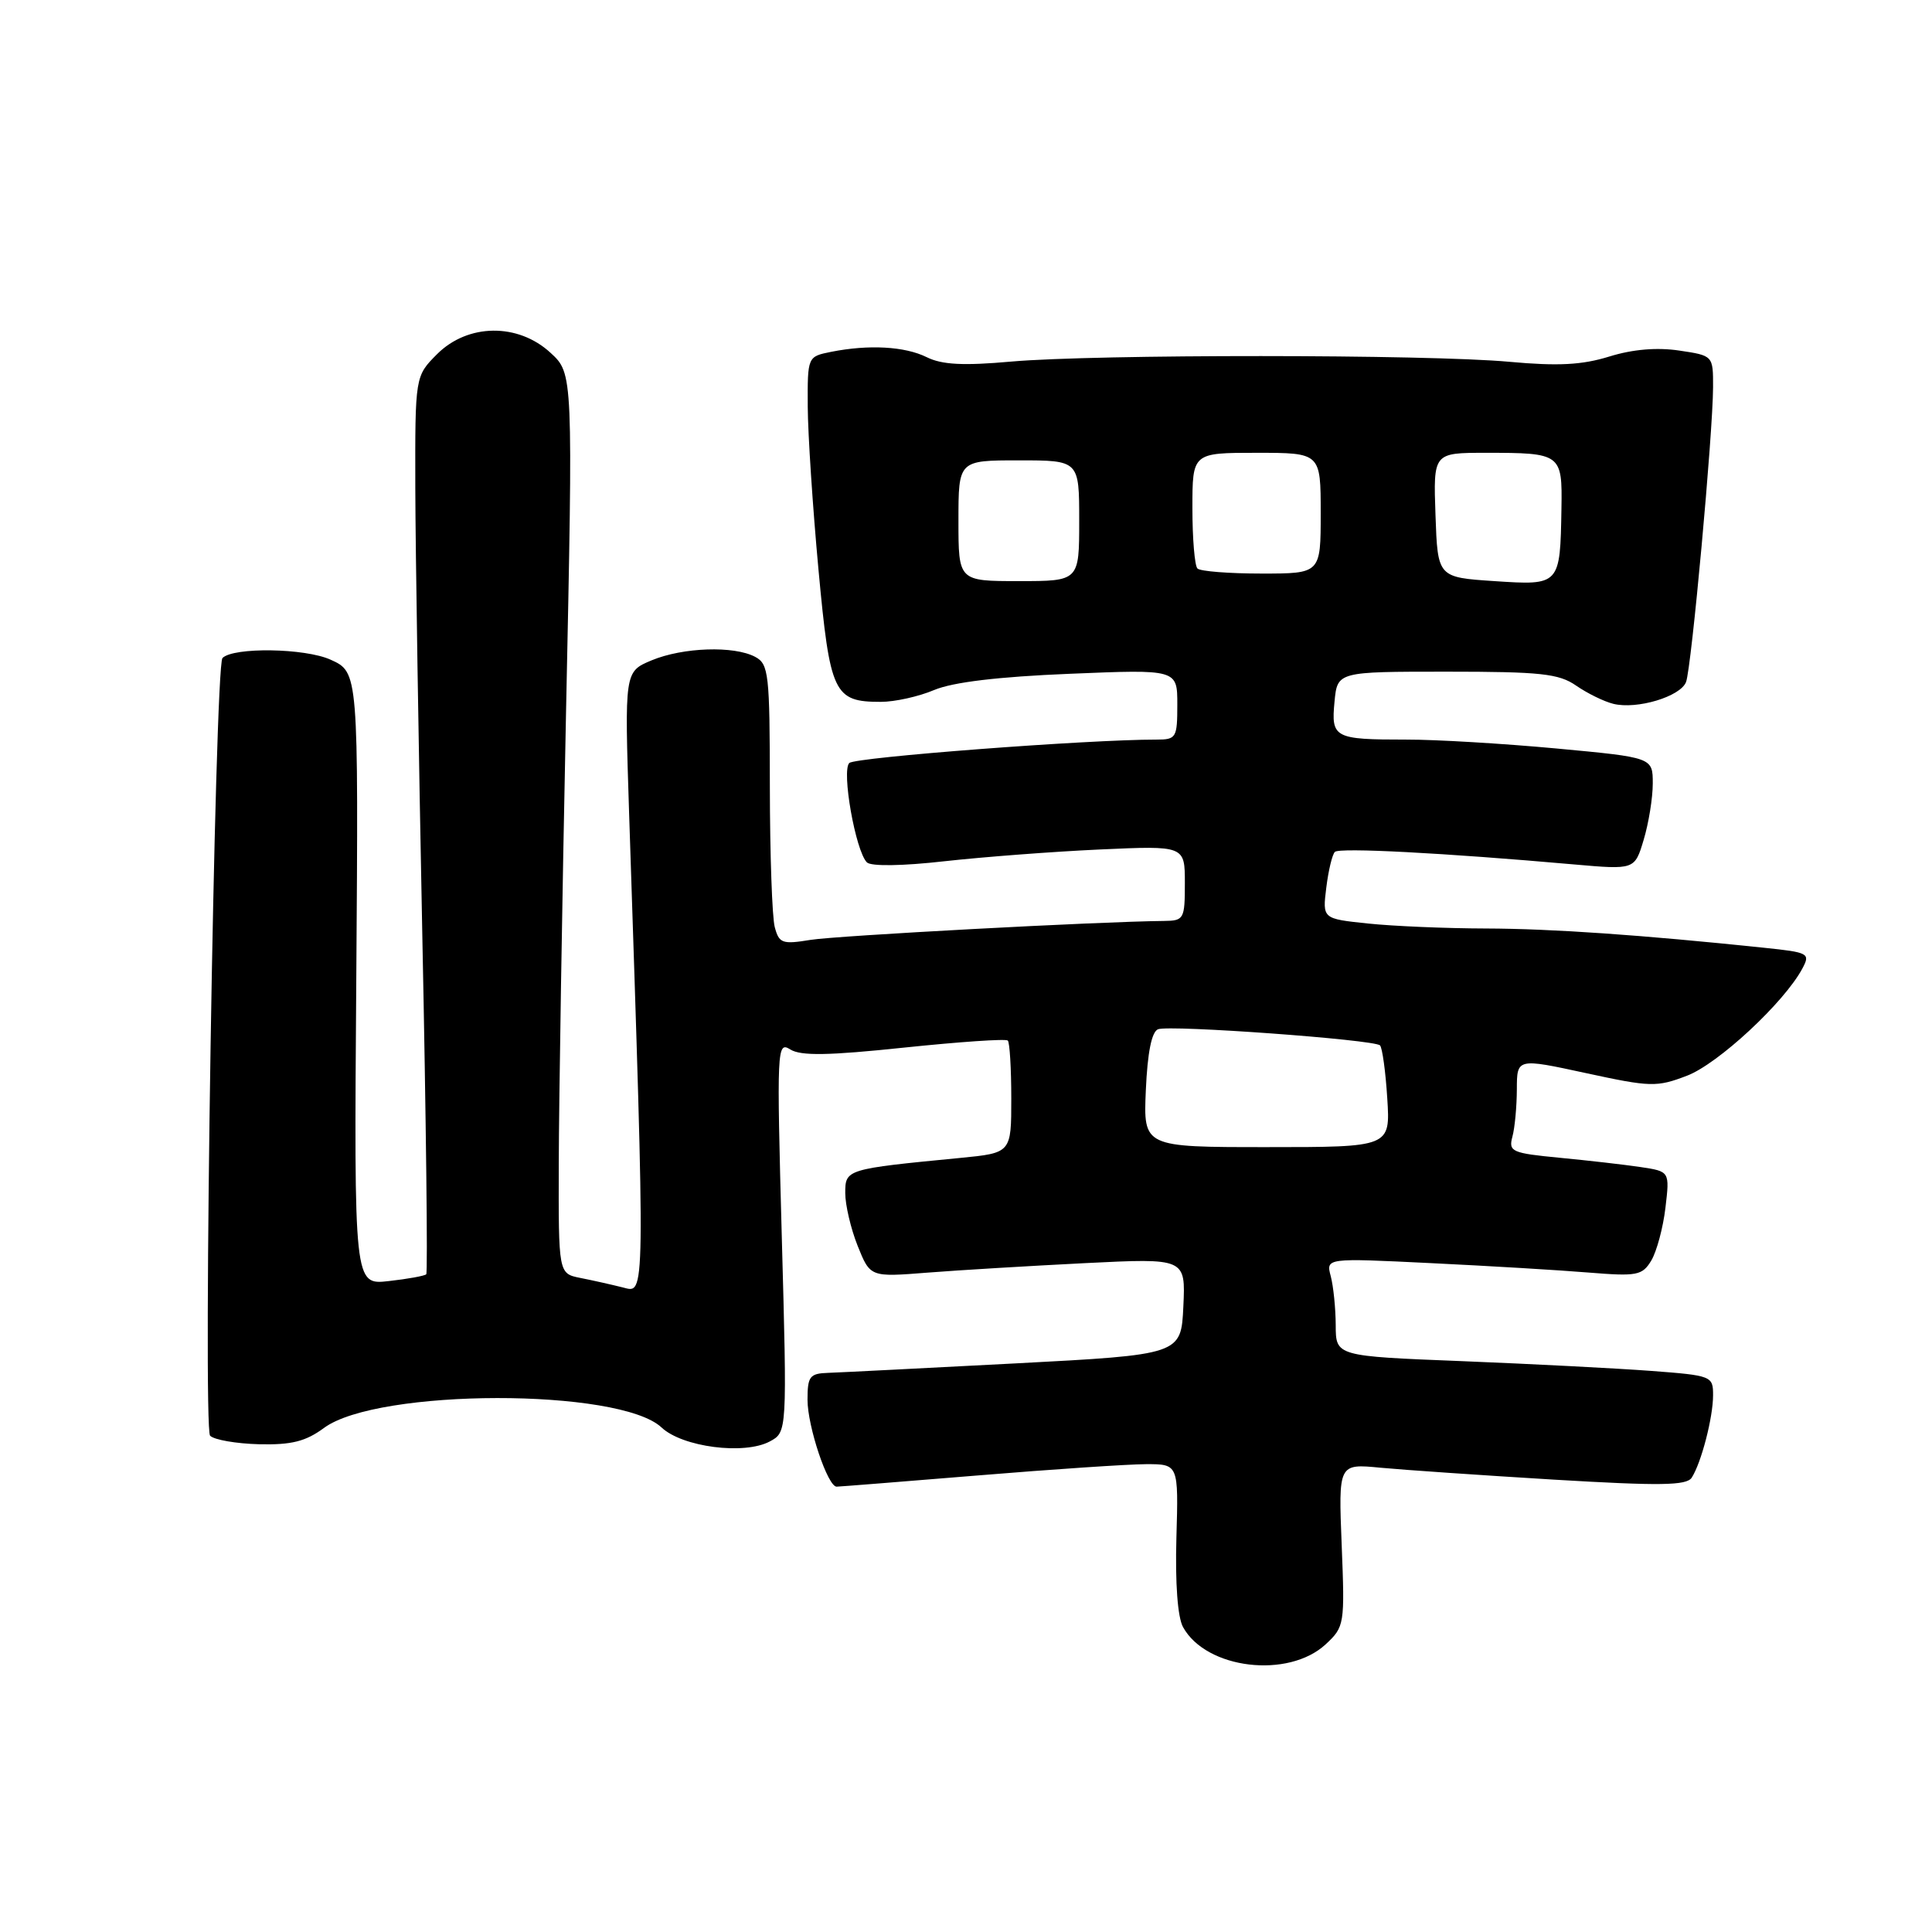 <?xml version="1.0" encoding="UTF-8" standalone="no"?>
<!DOCTYPE svg PUBLIC "-//W3C//DTD SVG 1.1//EN" "http://www.w3.org/Graphics/SVG/1.1/DTD/svg11.dtd" >
<svg xmlns="http://www.w3.org/2000/svg" xmlns:xlink="http://www.w3.org/1999/xlink" version="1.1" viewBox="0 0 256 256">
 <g >
 <path fill="currentColor"
d=" M 175.67 217.87 C 178.15 215.56 178.20 215.24 177.78 204.72 C 177.35 193.94 177.35 193.94 182.92 194.48 C 185.99 194.77 196.33 195.48 205.91 196.06 C 219.99 196.90 223.48 196.85 224.16 195.80 C 225.43 193.83 226.99 187.82 226.99 184.89 C 227.00 182.33 226.82 182.26 218.75 181.65 C 214.21 181.31 202.96 180.73 193.75 180.36 C 177.00 179.70 177.00 179.70 176.99 175.60 C 176.98 173.34 176.68 170.42 176.33 169.10 C 175.69 166.69 175.69 166.69 189.59 167.37 C 197.24 167.74 206.65 168.30 210.50 168.62 C 216.93 169.14 217.61 169.01 218.81 167.02 C 219.52 165.82 220.37 162.68 220.68 160.03 C 221.25 155.22 221.25 155.22 217.38 154.64 C 215.24 154.32 210.42 153.77 206.67 153.41 C 200.32 152.80 199.87 152.60 200.40 150.62 C 200.72 149.46 200.98 146.63 200.99 144.35 C 201.00 140.21 201.00 140.21 210.14 142.19 C 218.72 144.05 219.53 144.07 223.53 142.54 C 227.66 140.97 236.42 132.83 238.82 128.34 C 239.90 126.32 239.67 126.20 233.72 125.58 C 217.46 123.88 205.68 123.06 196.90 123.03 C 191.61 123.02 184.58 122.72 181.26 122.37 C 175.23 121.74 175.23 121.74 175.74 117.62 C 176.02 115.35 176.53 113.22 176.88 112.88 C 177.47 112.29 191.23 113.01 208.55 114.54 C 216.61 115.25 216.61 115.25 217.80 111.26 C 218.46 109.06 219.00 105.72 219.00 103.82 C 219.00 100.37 219.00 100.37 206.25 99.18 C 199.24 98.53 190.27 97.99 186.33 98.00 C 176.78 98.00 176.37 97.78 176.83 92.98 C 177.21 89.00 177.21 89.00 191.70 89.00 C 204.17 89.00 206.56 89.26 208.85 90.85 C 210.31 91.86 212.52 92.95 213.77 93.26 C 216.90 94.04 222.67 92.30 223.41 90.37 C 224.13 88.50 226.97 57.46 226.99 51.31 C 227.00 47.12 227.00 47.12 222.50 46.45 C 219.56 46.01 216.34 46.28 213.25 47.24 C 209.64 48.36 206.46 48.53 200.00 47.94 C 189.13 46.94 145.12 46.93 134.00 47.91 C 127.66 48.48 124.81 48.33 122.80 47.33 C 119.89 45.89 115.11 45.63 110.13 46.62 C 107.00 47.25 107.00 47.25 107.03 53.87 C 107.05 57.52 107.69 67.23 108.45 75.45 C 109.98 91.94 110.48 93.00 116.72 93.00 C 118.56 93.00 121.74 92.30 123.78 91.43 C 126.26 90.39 132.25 89.67 141.75 89.28 C 156.00 88.69 156.00 88.69 156.00 93.35 C 156.00 97.76 155.86 98.00 153.25 98.00 C 144.17 97.99 113.34 100.34 112.54 101.10 C 111.48 102.11 113.36 112.76 114.87 114.27 C 115.41 114.81 119.59 114.75 125.14 114.12 C 130.29 113.55 139.56 112.84 145.75 112.56 C 157.00 112.05 157.00 112.05 157.00 117.02 C 157.00 121.78 156.88 122.00 154.25 122.03 C 145.59 122.11 110.86 123.98 107.39 124.54 C 103.66 125.15 103.23 125.00 102.66 122.85 C 102.31 121.56 102.02 113.20 102.01 104.29 C 102.00 89.29 101.86 87.99 100.07 87.04 C 97.26 85.54 90.50 85.77 86.34 87.50 C 82.75 89.00 82.75 89.00 83.36 107.75 C 85.52 173.19 85.54 171.35 82.52 170.59 C 81.00 170.21 78.47 169.64 76.88 169.33 C 74.00 168.75 74.00 168.75 74.04 154.12 C 74.06 146.08 74.49 119.25 75.00 94.50 C 75.94 49.50 75.94 49.50 72.95 46.75 C 68.64 42.77 62.00 42.85 57.92 46.92 C 55.00 49.85 55.00 49.85 55.03 64.67 C 55.05 72.83 55.47 99.52 55.96 123.99 C 56.46 148.45 56.69 168.64 56.48 168.85 C 56.27 169.06 54.03 169.47 51.51 169.75 C 46.91 170.27 46.91 170.27 47.21 129.67 C 47.50 89.08 47.50 89.08 43.80 87.41 C 40.40 85.87 30.94 85.73 29.48 87.19 C 28.45 88.21 26.85 189.25 27.84 190.24 C 28.39 190.79 31.31 191.29 34.33 191.37 C 38.63 191.47 40.50 191.00 42.93 189.21 C 50.03 183.96 82.09 183.92 87.66 189.15 C 90.42 191.75 98.63 192.81 102.00 191.00 C 104.30 189.77 104.30 189.77 103.59 163.84 C 102.91 138.82 102.95 137.95 104.72 139.06 C 106.12 139.93 109.76 139.87 119.82 138.81 C 127.12 138.05 133.29 137.62 133.54 137.88 C 133.79 138.13 134.00 141.58 134.00 145.55 C 134.00 152.77 134.00 152.77 127.25 153.43 C 112.09 154.90 112.00 154.93 112.00 158.09 C 112.00 159.67 112.74 162.82 113.65 165.10 C 115.31 169.23 115.31 169.23 122.90 168.63 C 127.08 168.30 136.49 167.74 143.80 167.37 C 157.10 166.71 157.10 166.71 156.80 173.11 C 156.50 179.50 156.50 179.50 134.50 180.66 C 122.40 181.29 111.26 181.86 109.75 181.91 C 107.29 181.99 107.00 182.37 107.00 185.48 C 107.00 189.01 109.68 197.01 110.86 196.99 C 111.21 196.99 119.60 196.32 129.50 195.51 C 139.40 194.69 149.45 194.02 151.83 194.01 C 156.16 194.00 156.16 194.00 155.88 203.75 C 155.71 209.78 156.04 214.30 156.76 215.60 C 159.82 221.17 170.71 222.48 175.67 217.87 Z  M 151.83 144.44 C 152.05 139.46 152.60 136.71 153.45 136.38 C 155.02 135.78 182.08 137.75 182.86 138.52 C 183.16 138.83 183.60 141.98 183.82 145.54 C 184.23 152.00 184.23 152.00 167.87 152.00 C 151.50 152.00 151.50 152.00 151.83 144.44 Z  M 198.00 77.00 C 190.50 76.50 190.50 76.50 190.21 68.25 C 189.92 60.00 189.92 60.00 196.88 60.00 C 206.86 60.00 207.02 60.11 206.90 67.36 C 206.73 77.56 206.72 77.58 198.00 77.00 Z  M 127.00 69.00 C 127.00 61.00 127.00 61.00 135.00 61.00 C 143.00 61.00 143.00 61.00 143.00 69.00 C 143.00 77.00 143.00 77.00 135.00 77.00 C 127.00 77.00 127.00 77.00 127.00 69.00 Z  M 158.67 75.33 C 158.30 74.97 158.00 71.37 158.00 67.33 C 158.00 60.00 158.00 60.00 166.50 60.00 C 175.00 60.00 175.00 60.00 175.00 68.00 C 175.00 76.00 175.00 76.00 167.17 76.00 C 162.86 76.00 159.03 75.70 158.67 75.33 Z "/>
</g>
</svg>